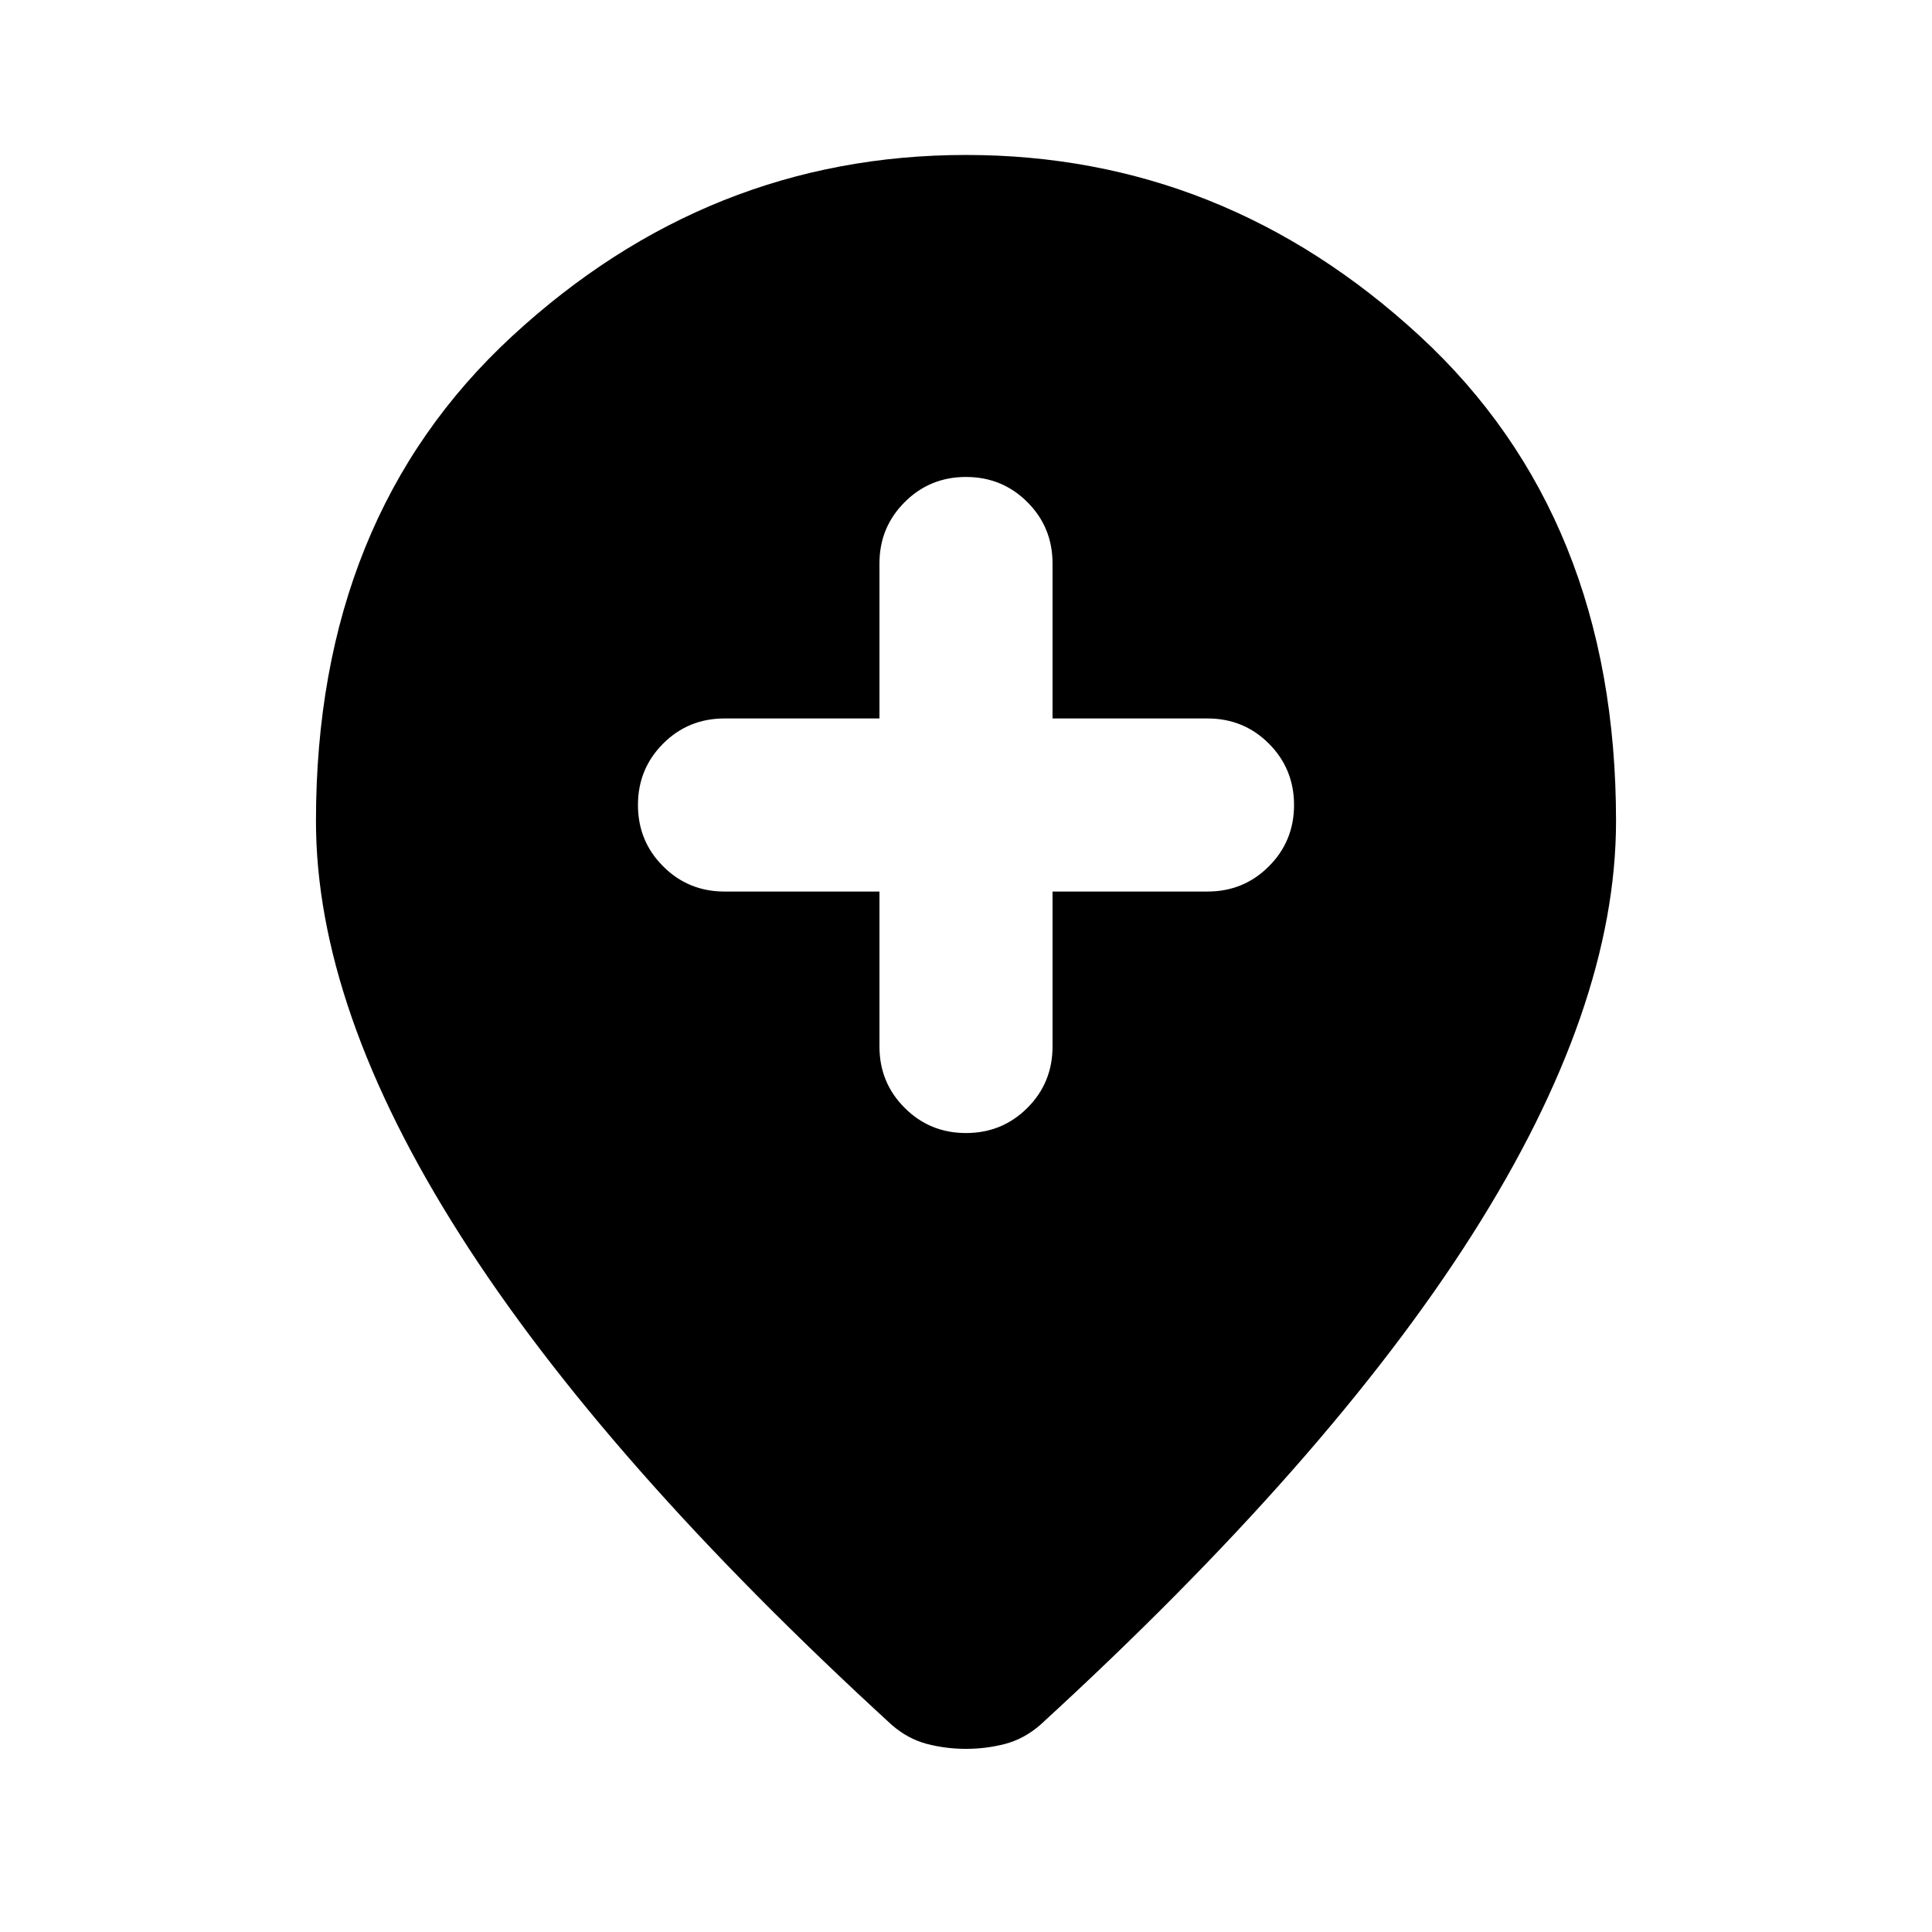 <svg xmlns="http://www.w3.org/2000/svg" height="24" width="24"><path d="M12 14.075Q12.45 14.075 12.763 13.762Q13.075 13.45 13.075 13V11.075H15Q15.45 11.075 15.762 10.762Q16.075 10.45 16.075 10Q16.075 9.55 15.762 9.237Q15.45 8.925 15 8.925H13.075V7Q13.075 6.55 12.763 6.238Q12.45 5.925 12 5.925Q11.55 5.925 11.238 6.238Q10.925 6.55 10.925 7V8.925H9Q8.55 8.925 8.238 9.237Q7.925 9.55 7.925 10Q7.925 10.45 8.238 10.762Q8.55 11.075 9 11.075H10.925V13Q10.925 13.45 11.238 13.762Q11.55 14.075 12 14.075ZM12 21.725Q11.75 21.725 11.512 21.663Q11.275 21.6 11.075 21.425Q7.5 18.15 5.713 15.337Q3.925 12.525 3.925 10.2Q3.925 6.425 6.363 4.175Q8.8 1.925 12 1.925Q15.2 1.925 17.638 4.175Q20.075 6.425 20.075 10.2Q20.075 12.525 18.288 15.337Q16.5 18.15 12.925 21.425Q12.725 21.6 12.488 21.663Q12.25 21.725 12 21.725Z"/></svg>
